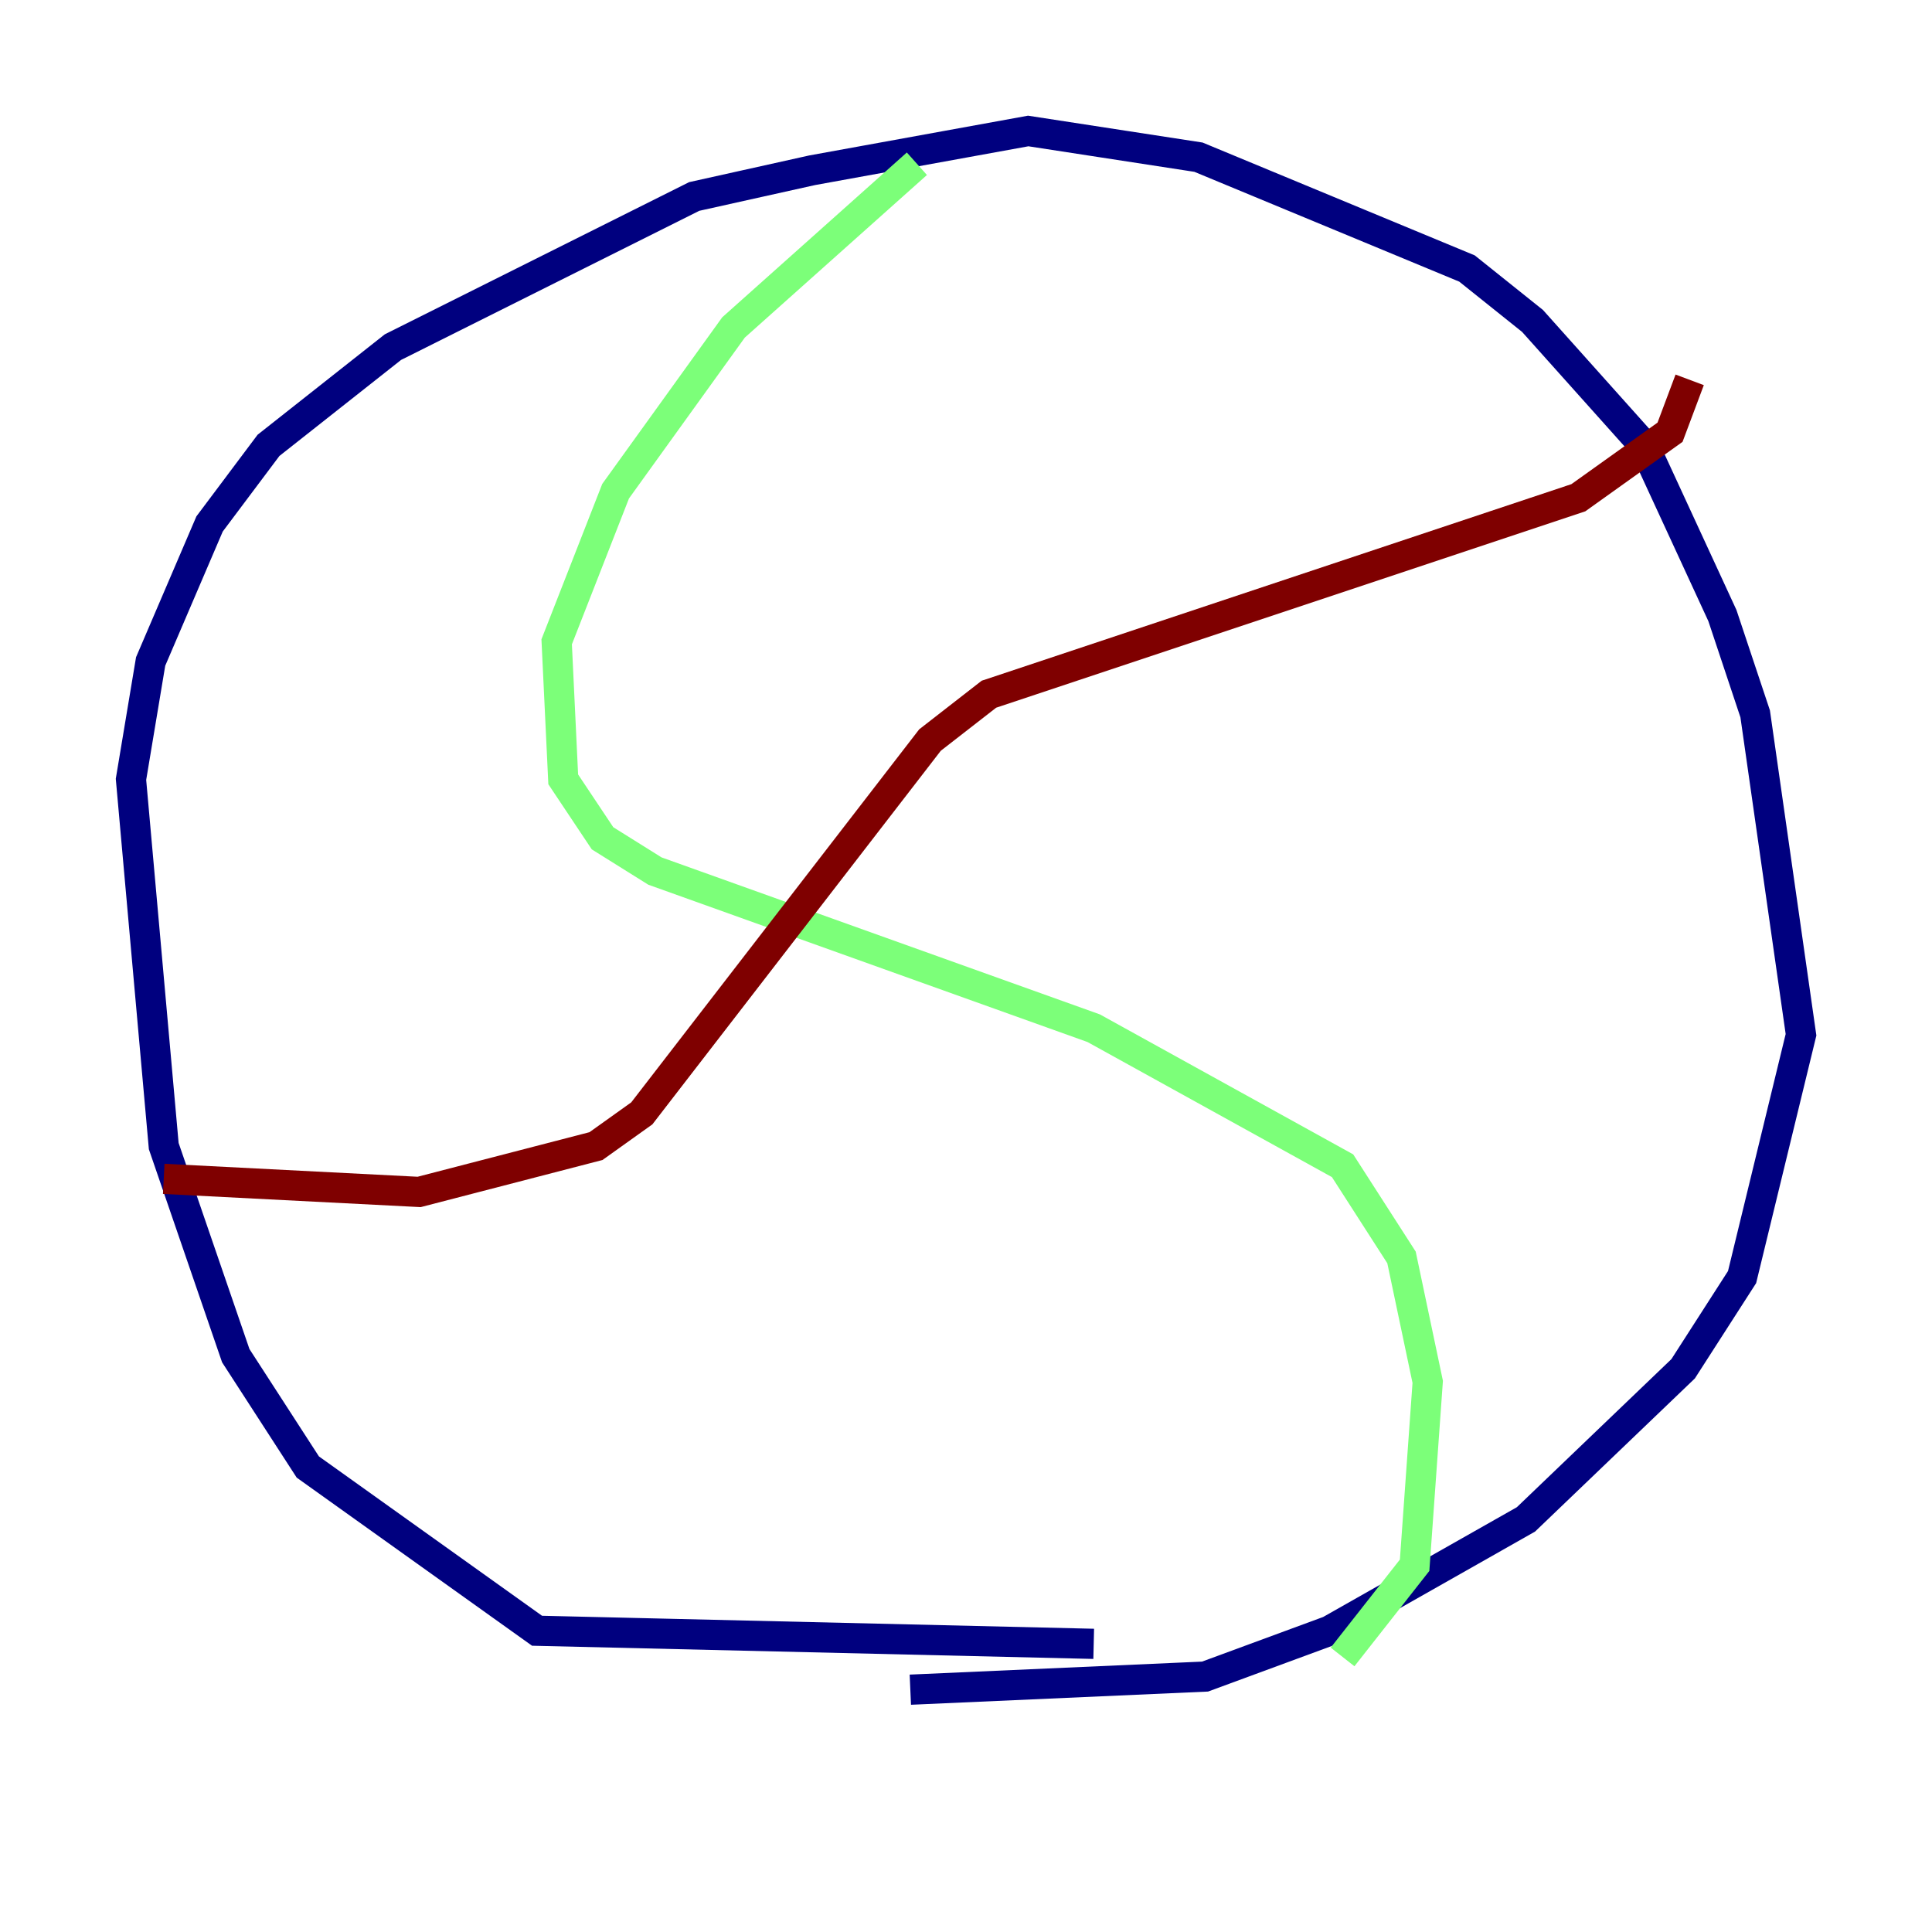 <?xml version="1.0" encoding="utf-8" ?>
<svg baseProfile="tiny" height="128" version="1.2" viewBox="0,0,128,128" width="128" xmlns="http://www.w3.org/2000/svg" xmlns:ev="http://www.w3.org/2001/xml-events" xmlns:xlink="http://www.w3.org/1999/xlink"><defs /><polyline fill="none" points="72.461,108.909 35.58,108.041 20.393,97.193 15.62,89.817 10.848,75.932 8.678,51.634 9.98,43.824 13.885,34.712 17.79,29.505 26.034,22.997 45.993,13.017 53.803,11.281 68.122,8.678 79.403,10.414 97.193,17.79 101.532,21.261 108.909,29.505 114.115,40.786 116.285,47.295 119.322,68.556 115.417,84.61 111.512,90.685 101.098,100.664 88.081,108.041 79.837,111.078 60.312,111.946" stroke="#00007f" stroke-width="2" /><polyline fill="none" points="60.746,10.848 48.597,21.695 40.786,32.542 36.881,42.522 37.315,51.634 39.919,55.539 43.39,57.709 72.461,68.122 88.949,77.234 92.854,83.308 94.59,91.552 93.722,103.702 88.949,109.776" stroke="#7cff79" stroke-width="2" /><polyline fill="none" points="10.848,78.102 27.77,78.969 39.485,75.932 42.522,73.763 61.614,49.031 65.519,45.993 104.57,32.976 110.644,28.637 111.946,25.166" stroke="#7f0000" stroke-width="2" /></svg>